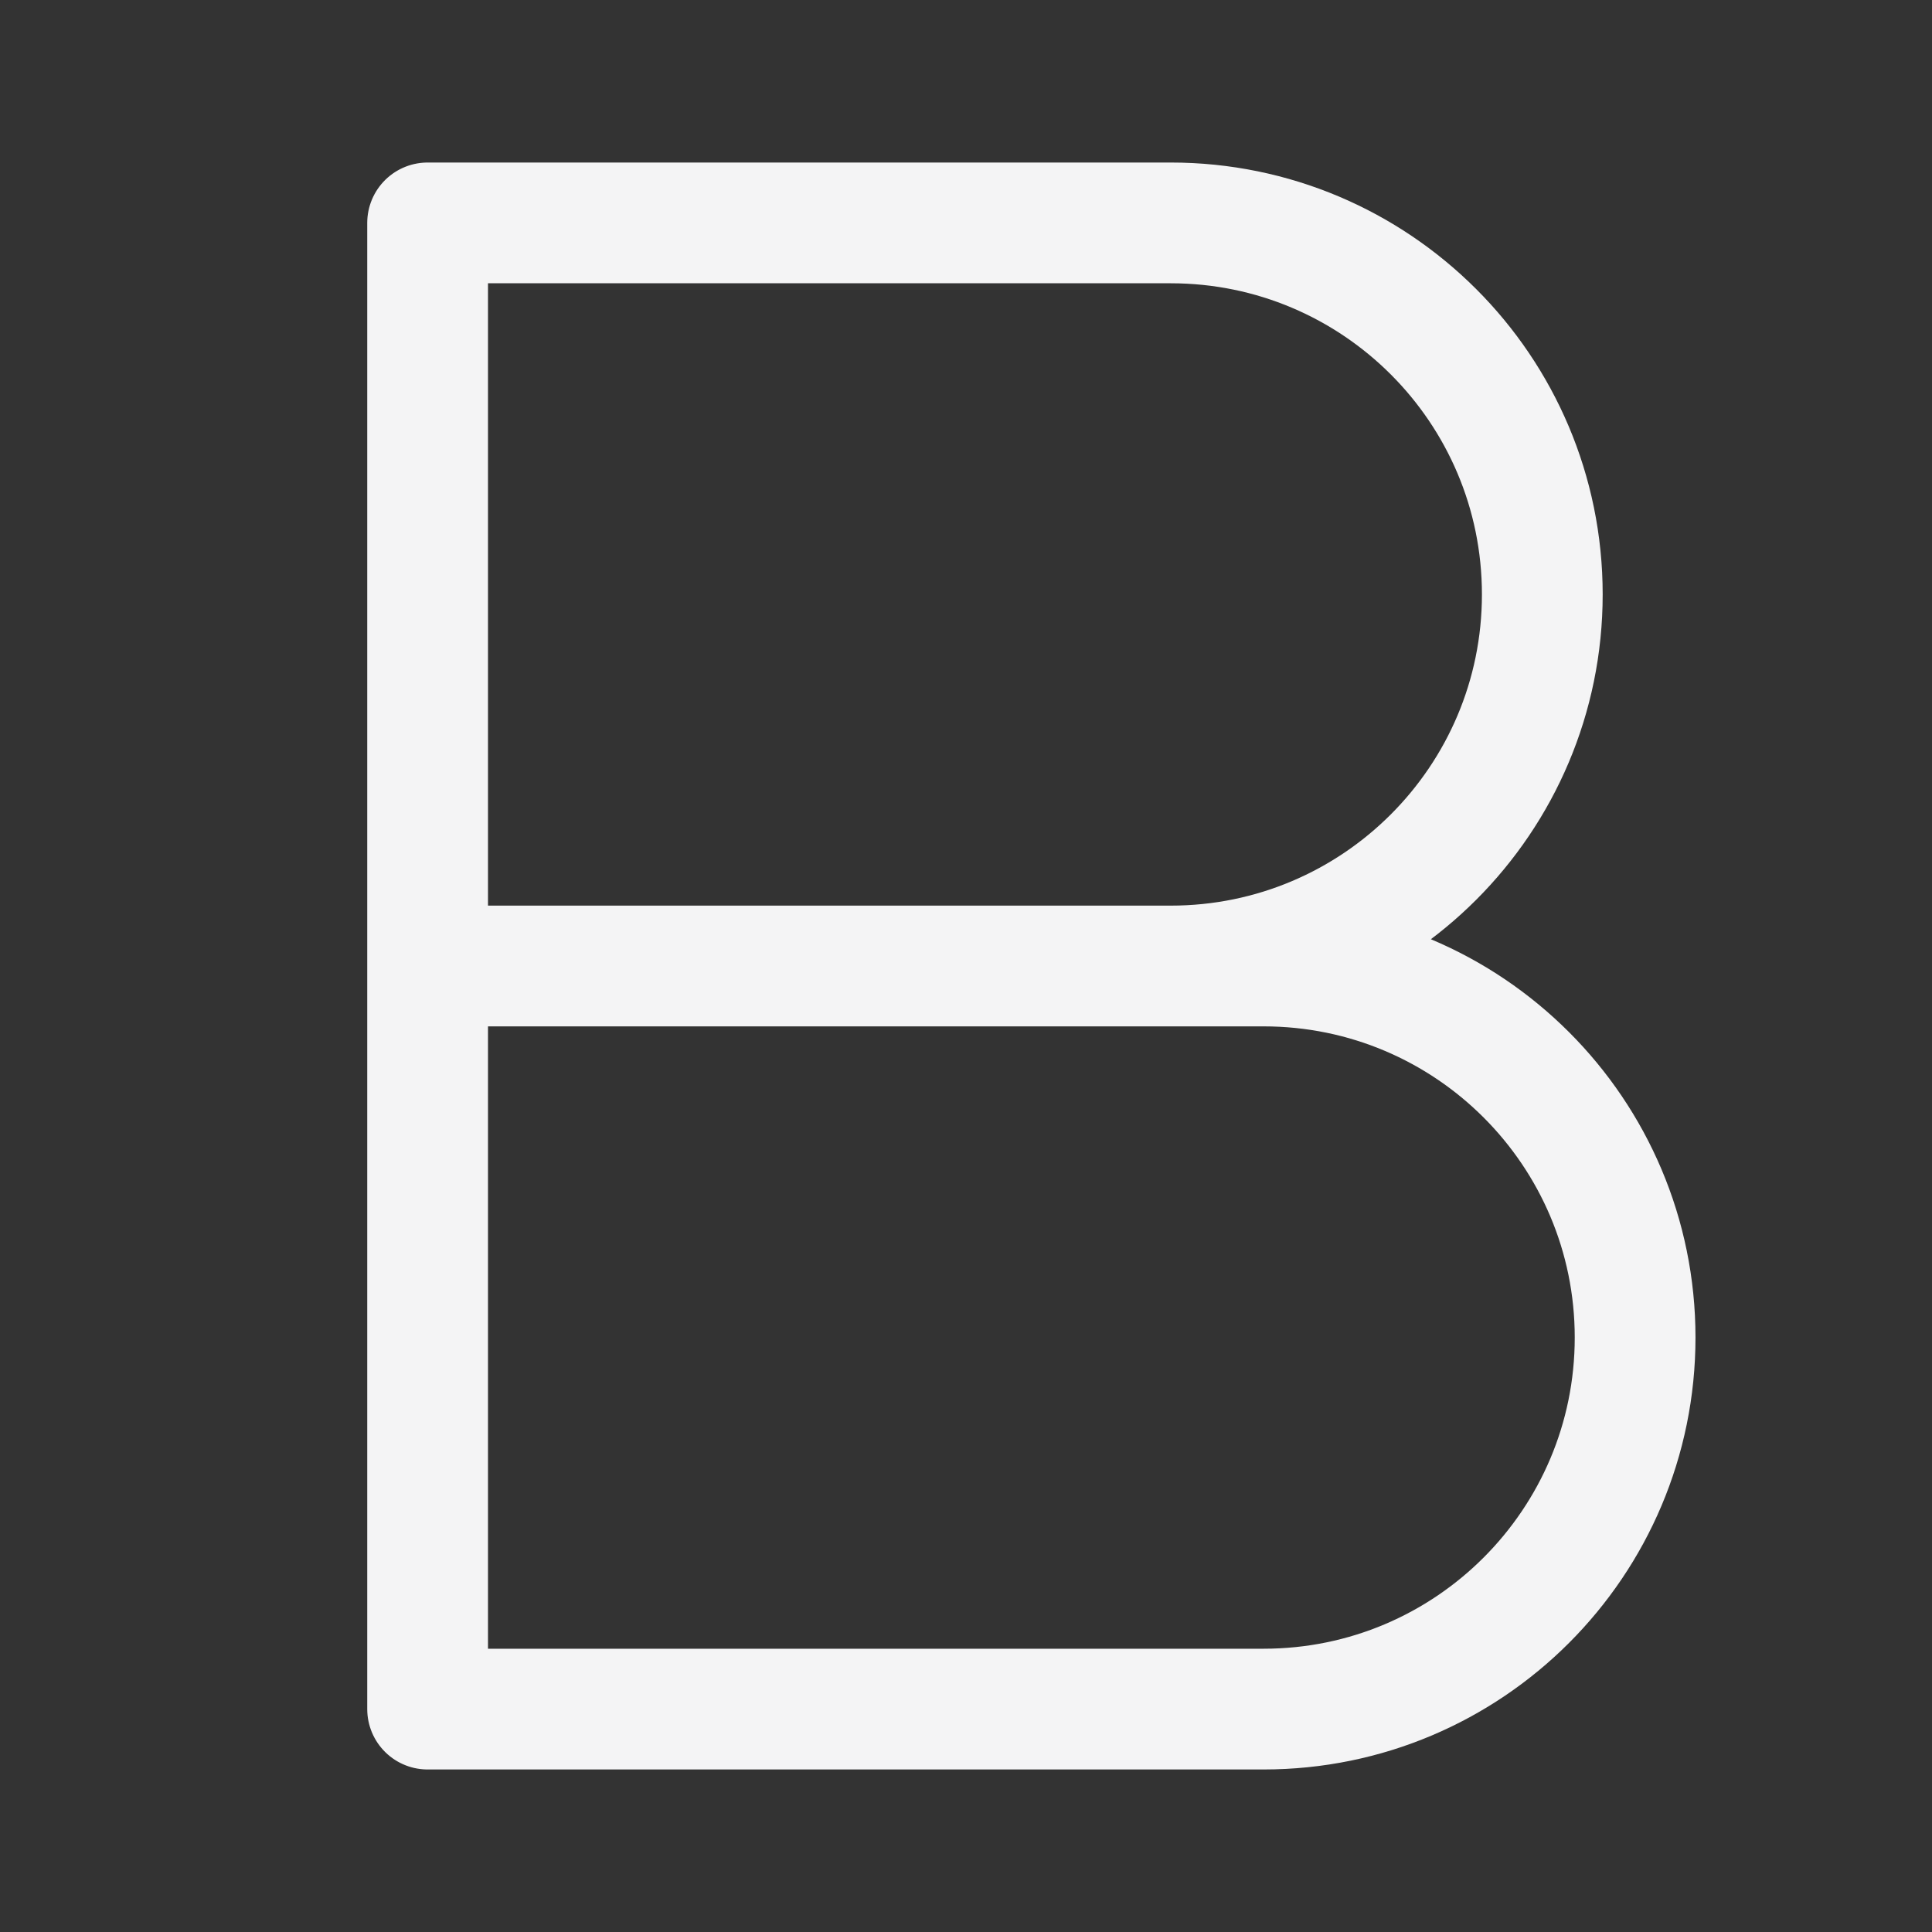<svg width="24" height="24" viewBox="0 0 24 24" fill="none" xmlns="http://www.w3.org/2000/svg">
<rect x="0" y="0" width="24" height="24" fill="#333333" stroke="none"/>
<path d="M5.312 12H14.543C17.092 12 19.159 9.933 19.159 7.384C19.159 4.835 17.092 2.769 14.543 2.769H5.312V12ZM5.312 12H15.697C18.246 12 20.312 14.066 20.312 16.615C20.312 19.164 18.246 21.231 15.697 21.231H5.312V12Z" stroke="#F4F4F5" stroke-width="1.5" stroke-linecap="round" stroke-linejoin="round"/>
</svg>
